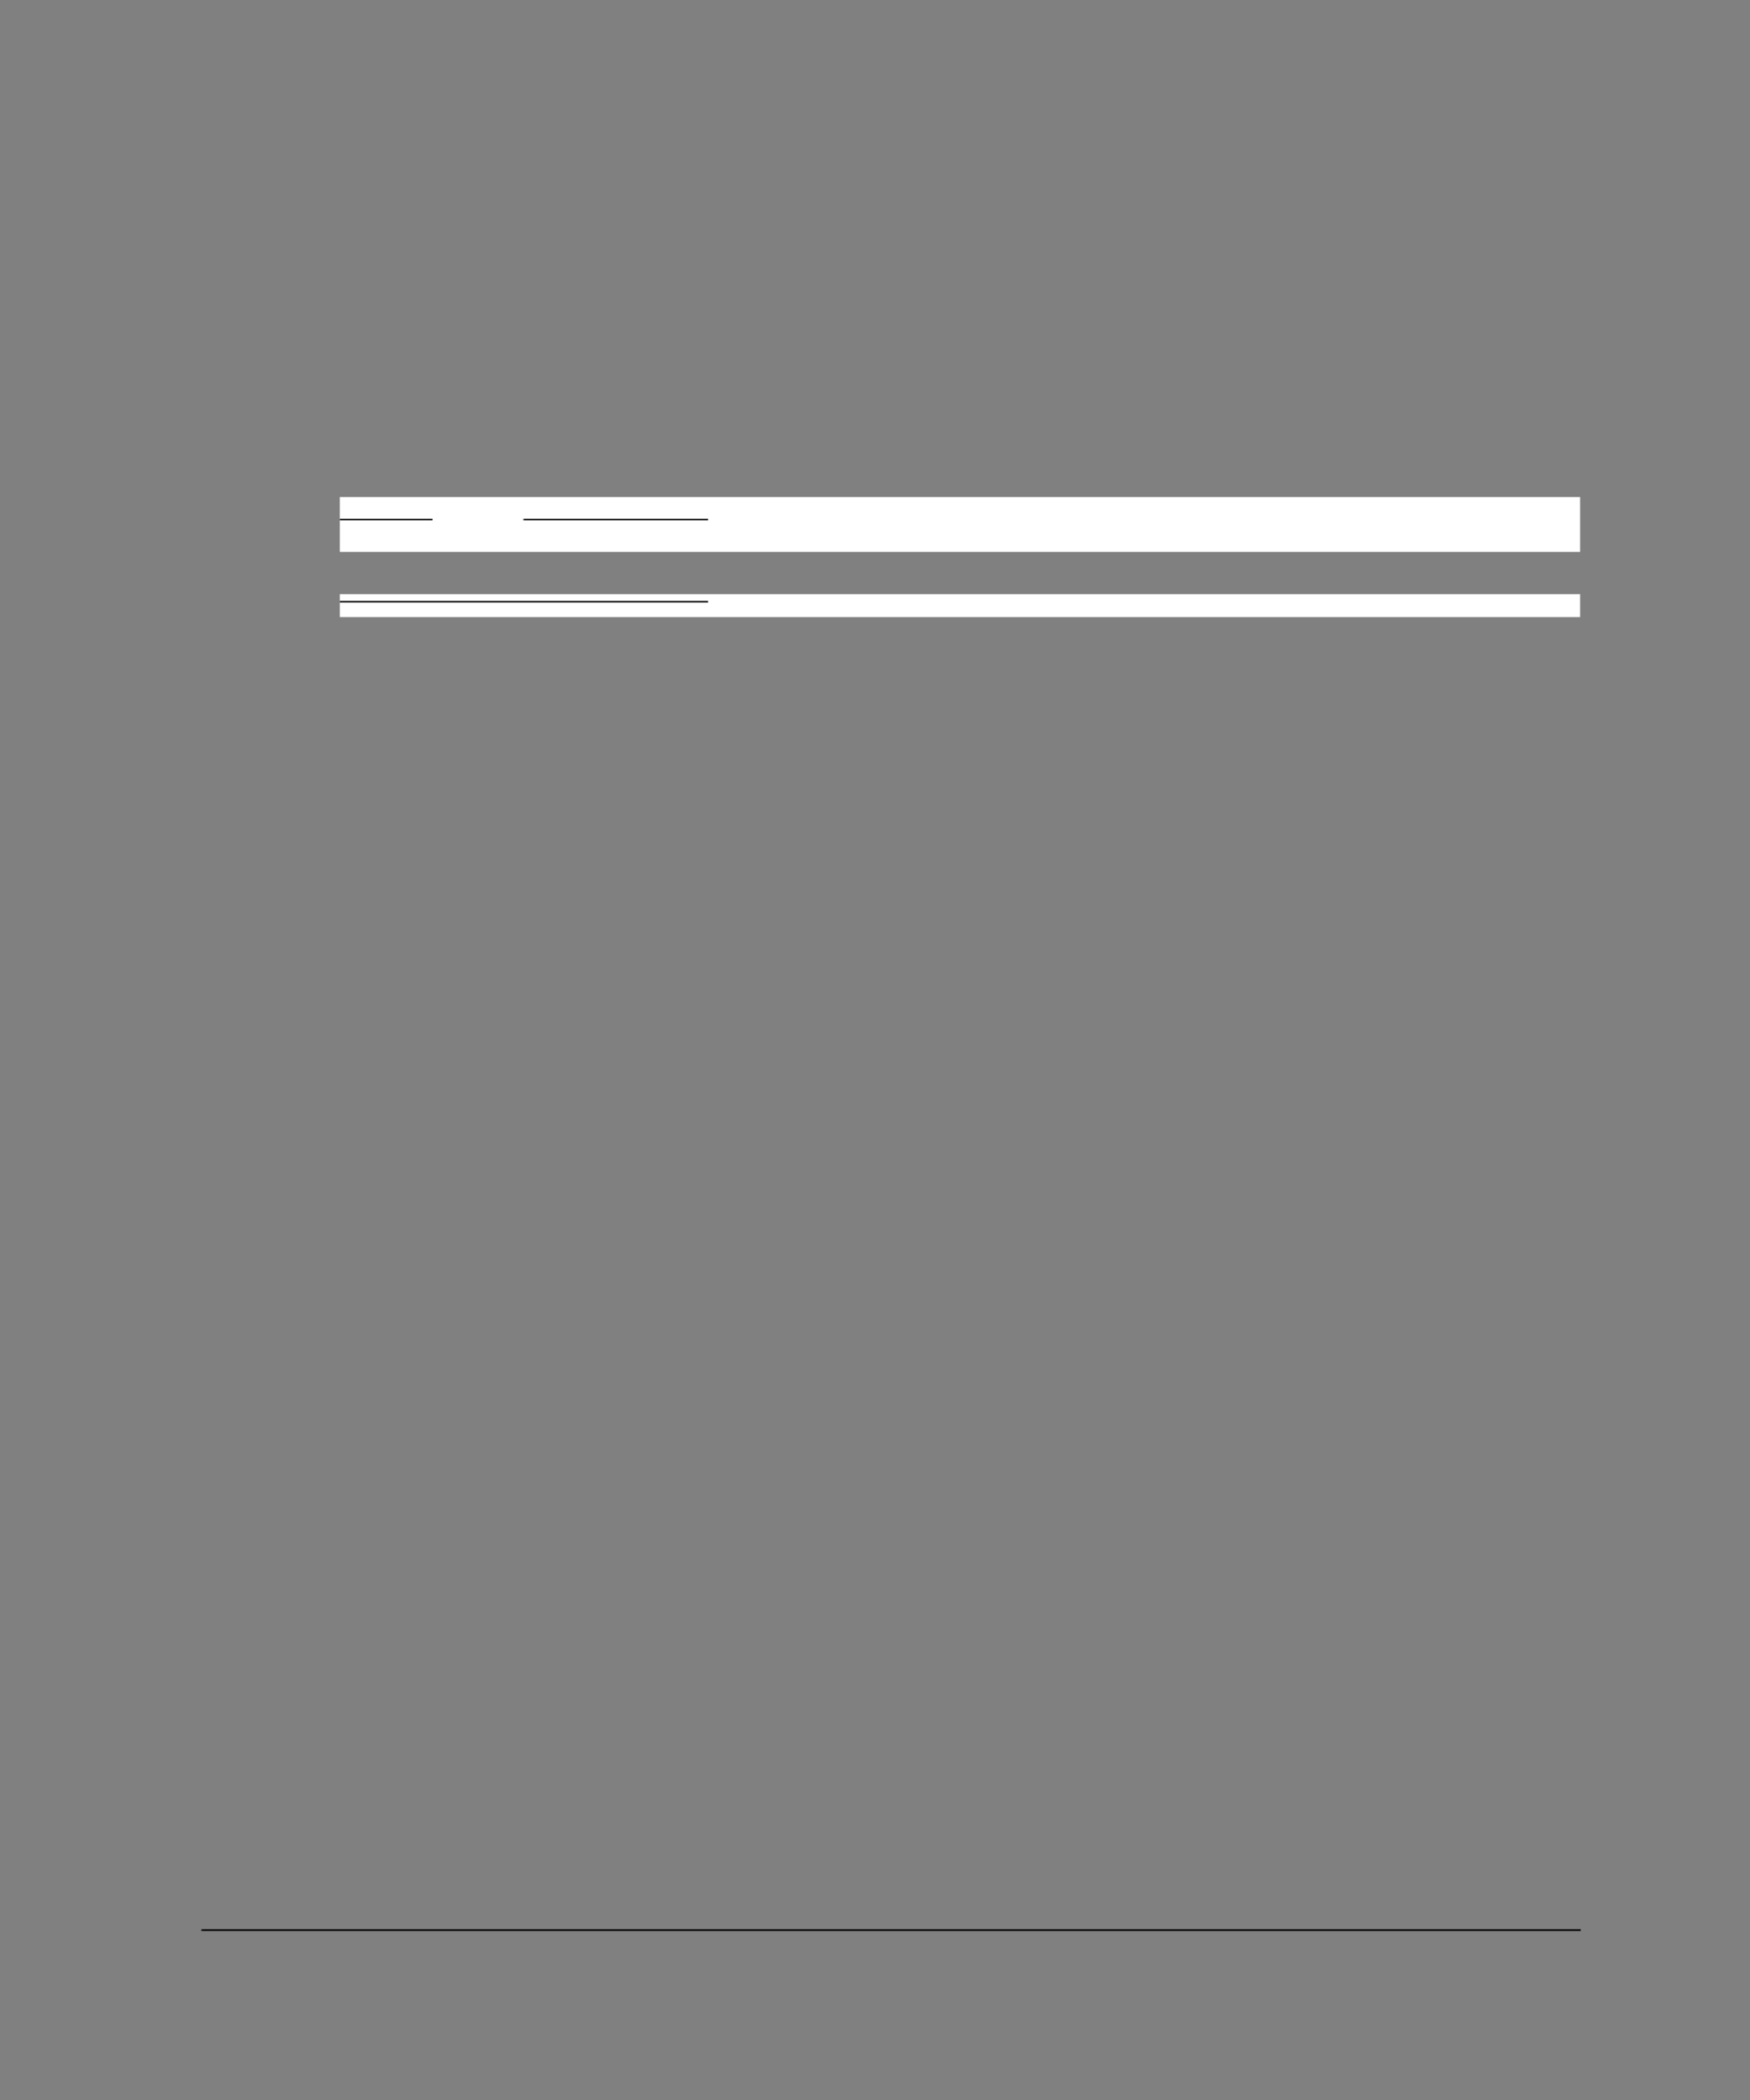 <?xml version="1.0" encoding="UTF-8" standalone="no"?>
<!DOCTYPE svg PUBLIC "-//W3C//DTD SVG 1.1//EN"
"http://www.w3.org/Graphics/SVG/1.1/DTD/svg11.dtd">
<svg viewBox="0 0 825 990" version="1.1" xmlns="http://www.w3.org/2000/svg" xmlns:xlink="http://www.w3.org/1999/xlink">
<rect x="0" y="0" width="825" height="990" fill="#808080" stroke="none"/>
<defs>
<clipPath id="c0_787"><path d="M160.2,290.9V280.1H744.9v10.8Z"/></clipPath>
<style type="text/css"><![CDATA[
.g0_787{
fill: #000;
}
.g1_787{
fill: #FFF;
}
]]></style>
</defs>
<path d="M94.9,910.3h.3v-.8h-.3v.8Z" class="g0_787"/>
<path d="M95.2,910.3h650v-.8H95.2v.8Z" class="g0_787"/>
<path d="M160.2,260.2H744.9V234.3H160.2v25.9Z" class="g1_787"/>
<path d="M160.2,245.3v-.7Z" class="g0_787"/>
<path d="M160.2,245.3h43.7v-.7H160.2v.7Z" class="g0_787"/>
<path d="M246.7,245.3h.3v-.7h-.3v.7Z" class="g0_787"/>
<path d="M247,245.3h86.8v-.7H247v.7Z" class="g0_787"/>
<path clip-path="url(#c0_787)" d="M160.2,291H744.9V280.1H160.2V291Z" class="g1_787"/>
<path d="M160.2,284v-.8Z" class="g0_787"/>
<path d="M160.2,284H333.8v-.7H160.2v.7Z" class="g0_787"/>
</svg>